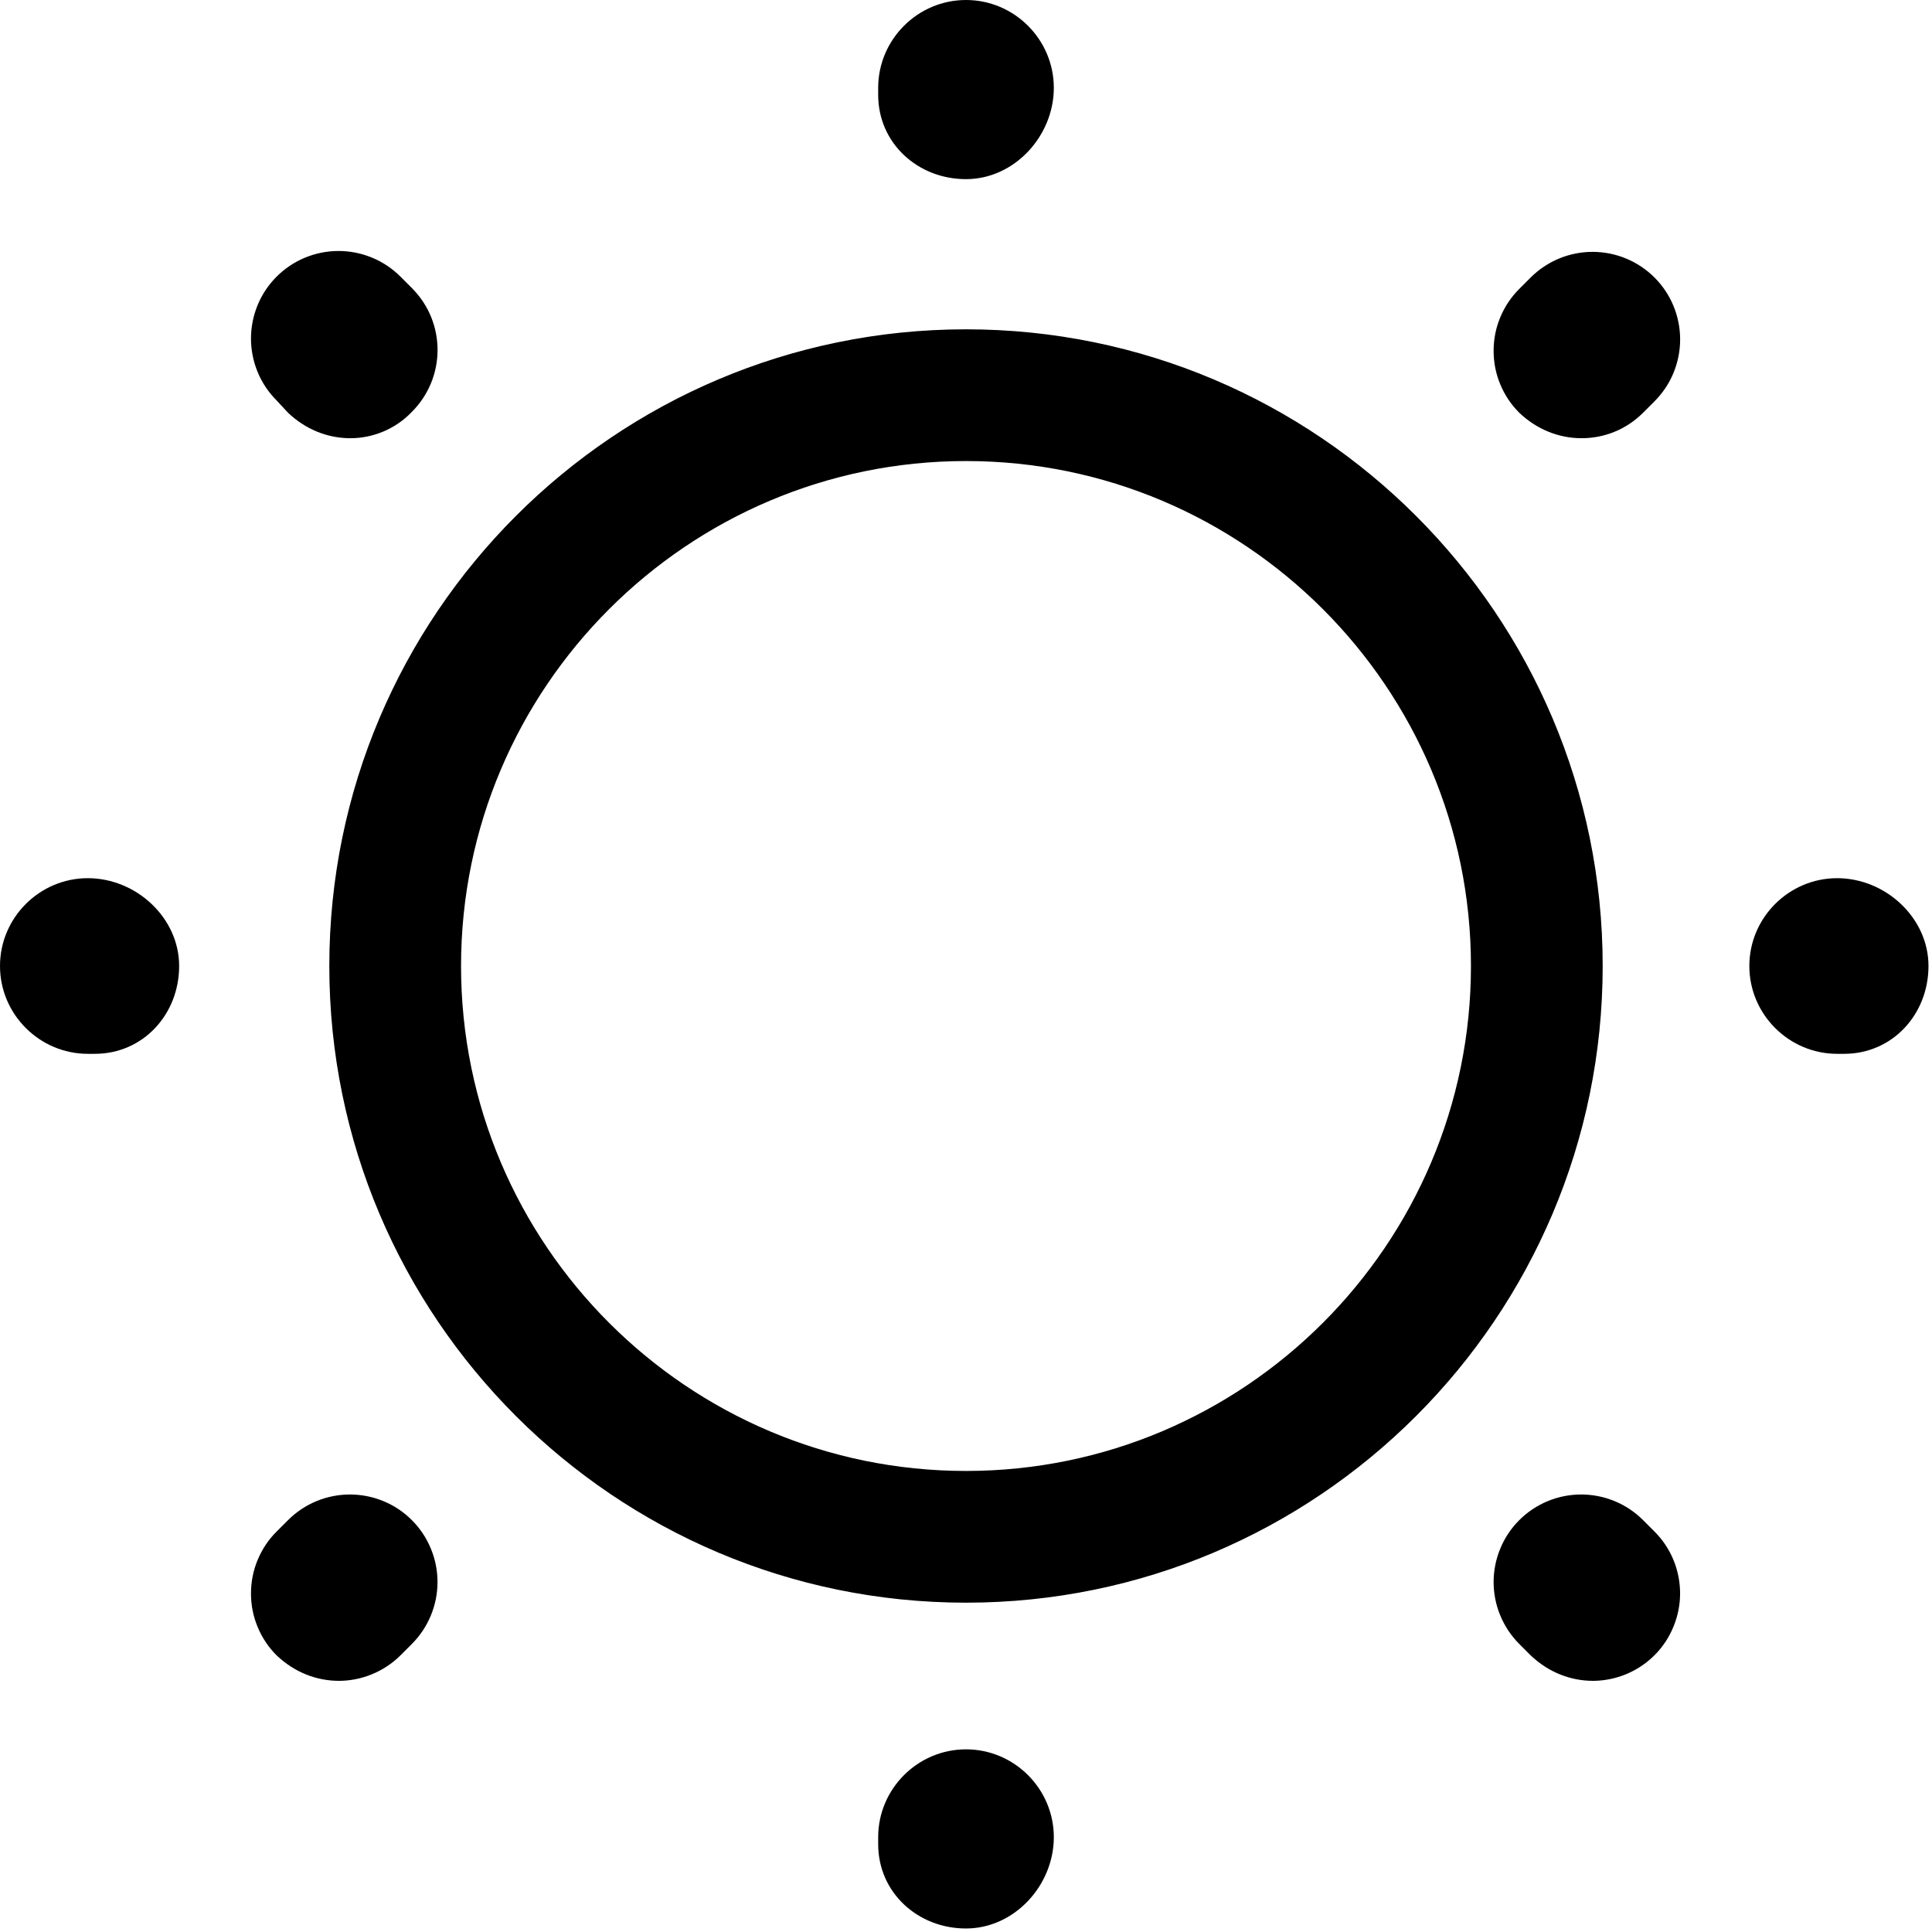 <svg width="20" height="20" viewBox="0 0 22 22" fill="none" xmlns="http://www.w3.org/2000/svg">
  <path
    d="M11 18.25C7 18.25 3.75 15 3.75 11C3.75 7 7 3.75 11 3.75C15 3.75 18.25 7 18.25 11C18.25 15 15 18.25 11 18.25ZM11 5.25C7.83 5.25 5.25 7.83 5.25 11C5.25 14.17 7.83 16.75 11 16.75C14.17 16.75 16.75 14.17 16.75 11C16.75 7.83 14.17 5.25 11 5.25ZM11 21.96C10.45 21.96 10 21.55 10 21V20.92C10 20.37 10.45 19.92 11 19.92C11.55 19.92 12 20.37 12 20.92C12 21.47 11.55 21.96 11 21.96ZM18.14 19.14C17.88 19.14 17.63 19.04 17.43 18.85L17.3 18.72C17.207 18.627 17.134 18.517 17.084 18.396C17.034 18.276 17.008 18.146 17.008 18.015C17.008 17.884 17.034 17.754 17.084 17.634C17.134 17.512 17.207 17.403 17.3 17.31C17.393 17.217 17.503 17.144 17.623 17.094C17.744 17.044 17.874 17.018 18.005 17.018C18.136 17.018 18.266 17.044 18.387 17.094C18.508 17.144 18.617 17.217 18.71 17.31L18.84 17.44C18.979 17.579 19.074 17.756 19.112 17.949C19.151 18.142 19.131 18.341 19.056 18.523C18.982 18.705 18.855 18.861 18.692 18.97C18.529 19.08 18.337 19.139 18.14 19.14ZM3.86 19.14C3.6 19.14 3.35 19.04 3.15 18.85C3.057 18.758 2.984 18.648 2.934 18.527C2.883 18.406 2.858 18.276 2.858 18.145C2.858 18.014 2.883 17.884 2.934 17.763C2.984 17.642 3.057 17.532 3.15 17.44L3.28 17.31C3.373 17.217 3.482 17.144 3.603 17.094C3.724 17.044 3.854 17.018 3.985 17.018C4.116 17.018 4.246 17.044 4.367 17.094C4.488 17.144 4.597 17.217 4.69 17.31C4.783 17.403 4.856 17.512 4.906 17.634C4.956 17.754 4.982 17.884 4.982 18.015C4.982 18.146 4.956 18.276 4.906 18.396C4.856 18.517 4.783 18.627 4.69 18.72L4.56 18.85C4.37 19.04 4.11 19.14 3.86 19.14ZM21 12H20.92C20.37 12 19.92 11.55 19.92 11C19.92 10.45 20.37 10 20.92 10C21.47 10 21.96 10.45 21.96 11C21.96 11.55 21.55 12 21 12ZM1.08 12H1C0.45 12 0 11.55 0 11C0 10.45 0.45 10 1 10C1.55 10 2.04 10.45 2.04 11C2.04 11.55 1.63 12 1.08 12ZM18.01 4.99C17.75 4.99 17.5 4.89 17.3 4.7C17.207 4.607 17.134 4.498 17.084 4.377C17.033 4.256 17.008 4.126 17.008 3.995C17.008 3.864 17.033 3.734 17.084 3.613C17.134 3.492 17.207 3.383 17.3 3.29L17.43 3.16C17.523 3.067 17.633 2.994 17.753 2.944C17.874 2.894 18.004 2.868 18.135 2.868C18.266 2.868 18.396 2.894 18.517 2.944C18.637 2.994 18.747 3.067 18.84 3.16C18.933 3.253 19.006 3.362 19.056 3.483C19.106 3.604 19.132 3.734 19.132 3.865C19.132 3.996 19.106 4.126 19.056 4.247C19.006 4.368 18.933 4.477 18.84 4.57L18.71 4.7C18.52 4.89 18.27 4.99 18.01 4.99ZM3.99 4.99C3.73 4.99 3.48 4.89 3.28 4.7L3.15 4.56C3.057 4.467 2.984 4.358 2.934 4.237C2.884 4.116 2.858 3.986 2.858 3.855C2.858 3.724 2.884 3.594 2.934 3.473C2.984 3.352 3.057 3.243 3.15 3.15C3.243 3.057 3.352 2.984 3.473 2.934C3.594 2.884 3.724 2.858 3.855 2.858C3.986 2.858 4.116 2.884 4.237 2.934C4.358 2.984 4.467 3.057 4.56 3.15L4.69 3.28C5.08 3.67 5.08 4.3 4.69 4.69C4.5 4.89 4.24 4.99 3.99 4.99ZM11 2.04C10.45 2.04 10 1.63 10 1.08V1C10 0.45 10.45 0 11 0C11.55 0 12 0.45 12 1C12 1.55 11.55 2.04 11 2.04Z"
    fill="currentColor"
  />
</svg>